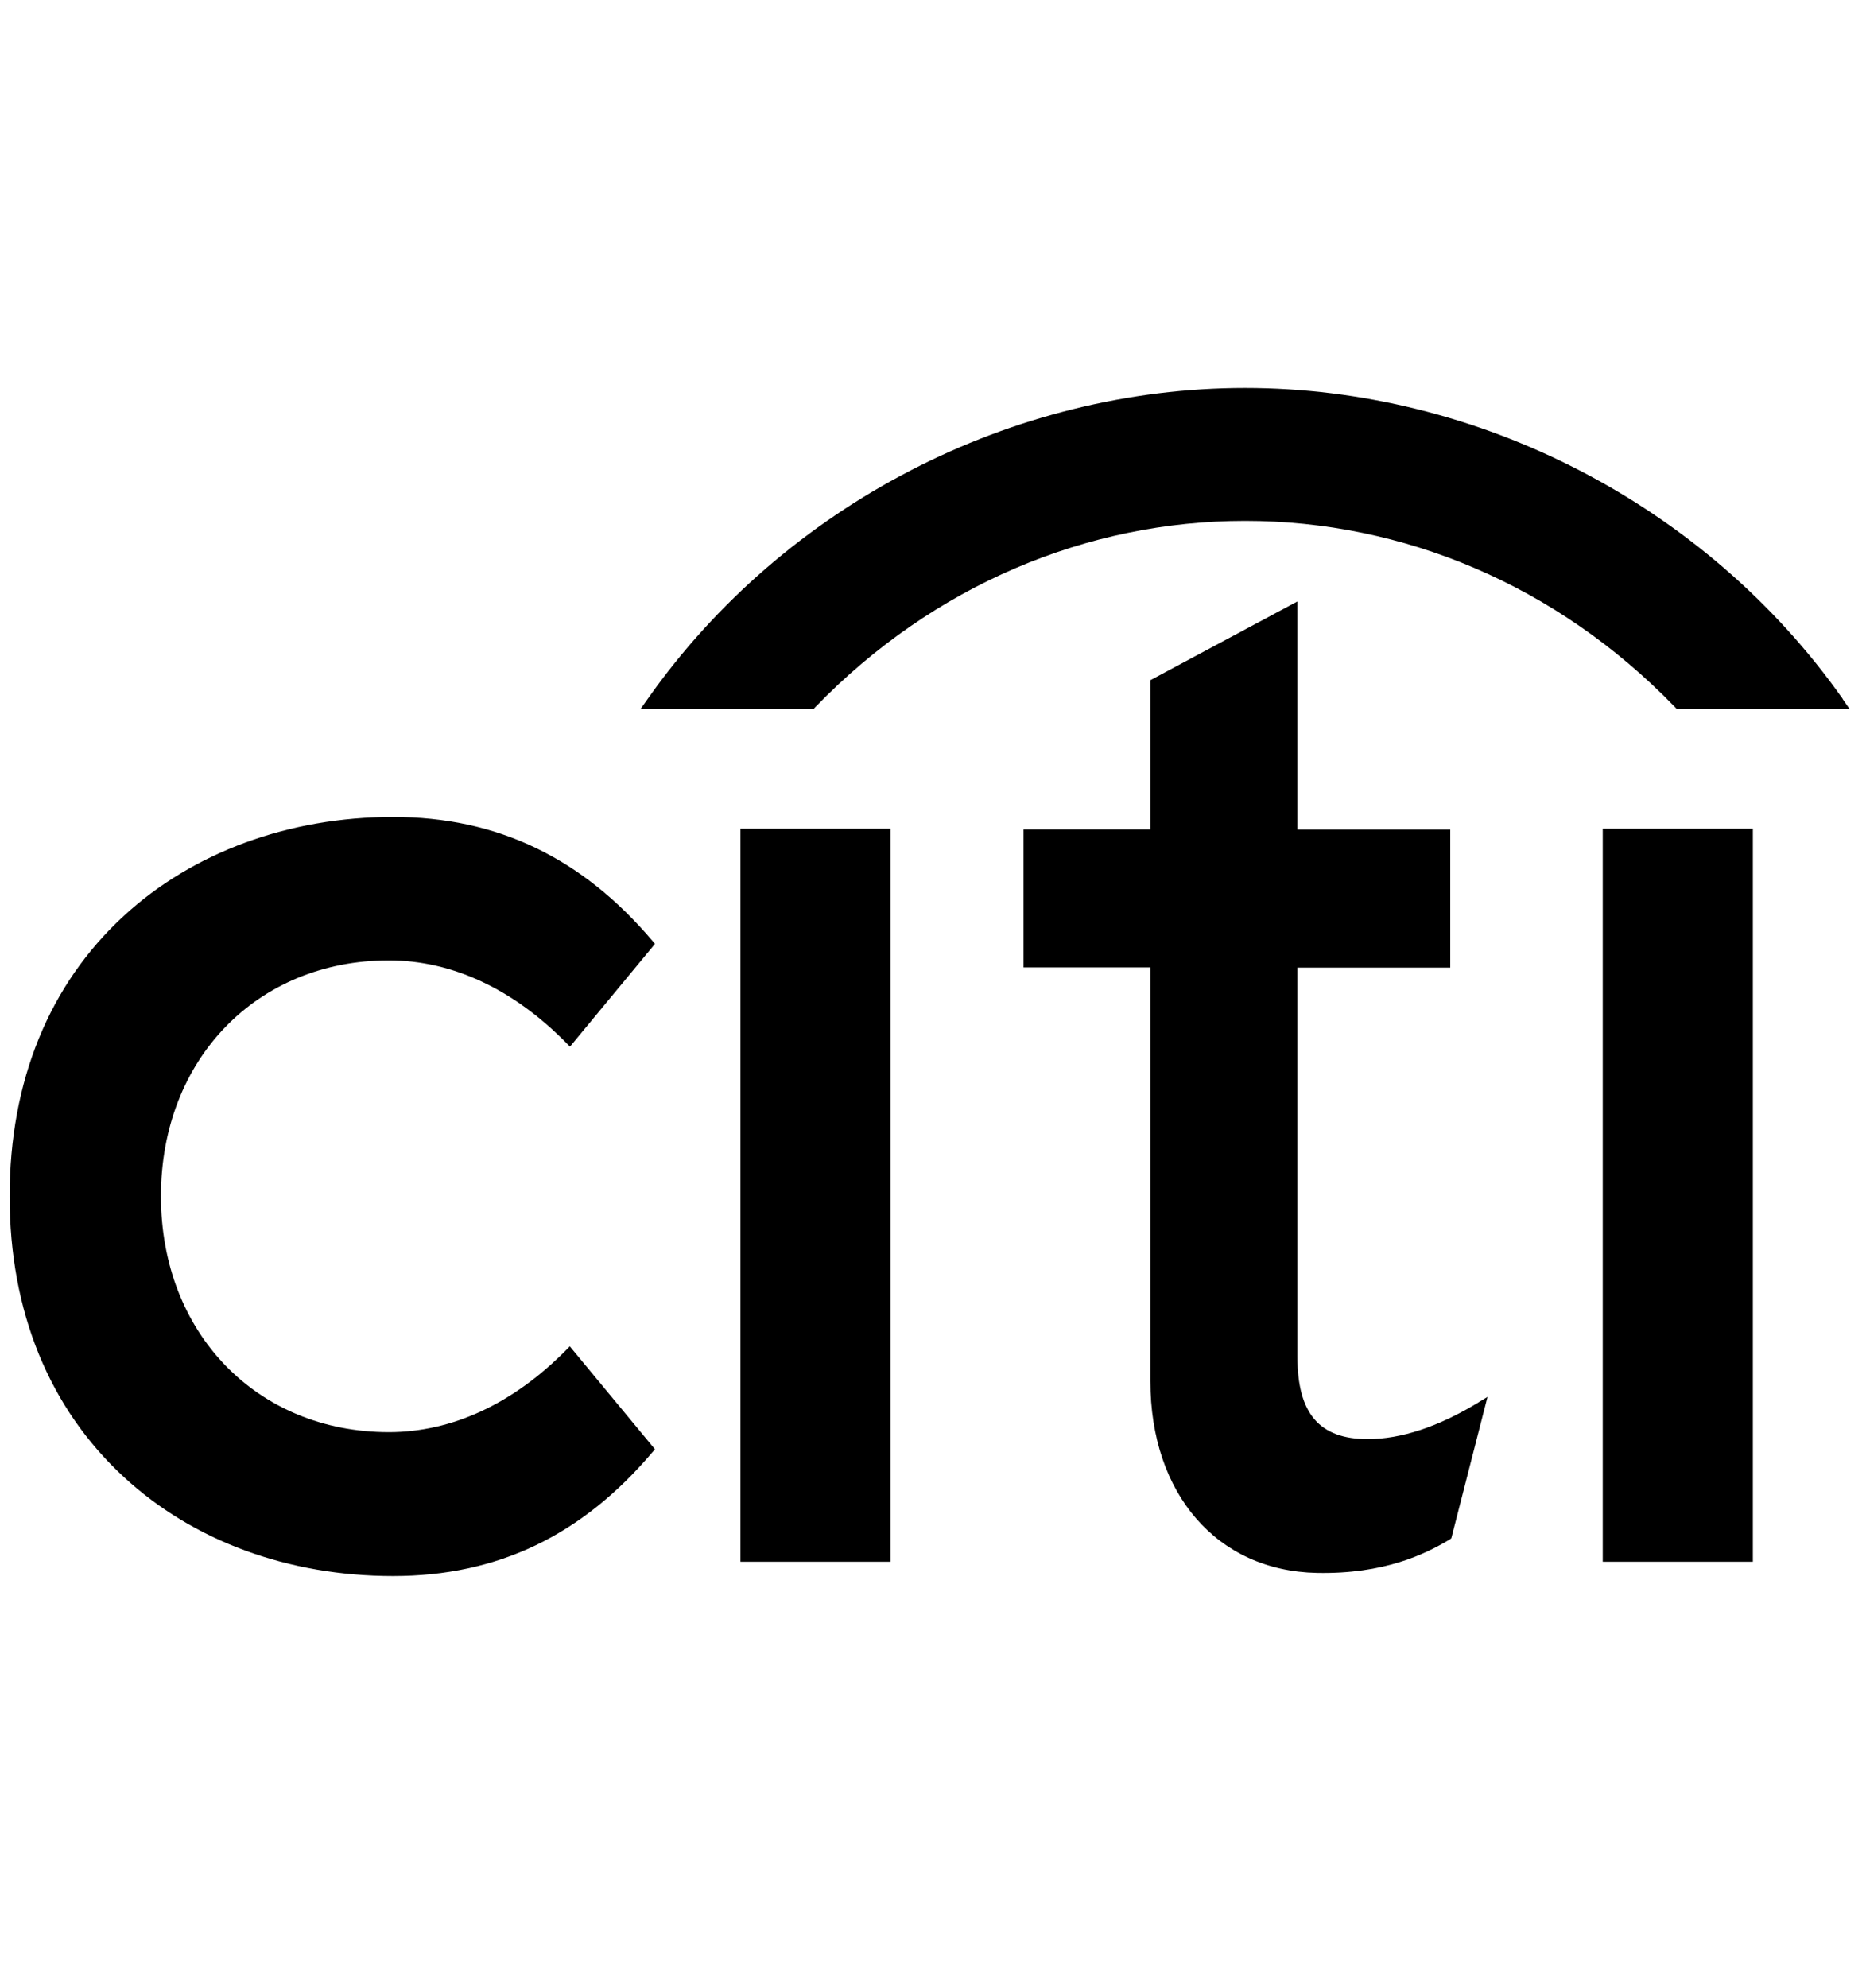 <?xml version="1.0" encoding="UTF-8"?> <svg xmlns="http://www.w3.org/2000/svg" width="77" height="82" viewBox="0 0 77 82" fill="none"><path d="M23.52 55.519L23.386 55.654C21.194 57.883 18.66 59.065 16.049 59.065C10.599 59.065 6.641 54.975 6.641 49.334C6.641 43.692 10.599 39.608 16.049 39.608C18.66 39.608 21.196 40.797 23.386 43.032L23.52 43.166L27.027 38.928L26.932 38.814C24.015 35.371 20.515 33.694 16.221 33.694C11.926 33.694 7.962 35.149 5.118 37.766C2.029 40.599 0.398 44.601 0.398 49.34C0.398 54.08 2.032 58.081 5.118 60.921C7.964 63.552 11.902 65 16.221 65C20.54 65 24.022 63.323 26.932 59.88L27.027 59.772L23.52 55.535V55.521V55.519Z" fill="#A3A3A3" style="fill:#A3A3A3;fill:color(display-p3 0.639 0.639 0.639);fill-opacity:1;"></path><path d="M30.555 64.41H36.75V34.178H30.555V64.41Z" fill="#A3A3A3" style="fill:#A3A3A3;fill:color(display-p3 0.639 0.639 0.639);fill-opacity:1;"></path><path d="M61.008 57.839C59.357 58.843 57.818 59.352 56.44 59.352C54.439 59.352 53.537 58.297 53.537 55.946V39.906H59.845V34.213H53.537V24.805L47.47 28.052V34.207H42.235V39.899H47.47V56.961C47.47 61.61 50.221 64.787 54.338 64.87C57.127 64.927 58.811 64.095 59.832 63.486L59.889 63.441L61.382 57.61L61.014 57.833L61.008 57.839Z" fill="#A3A3A3" style="fill:#A3A3A3;fill:color(display-p3 0.639 0.639 0.639);fill-opacity:1;"></path><path d="M66.137 64.41H72.331V34.178H66.137V64.41Z" fill="#A3A3A3" style="fill:#A3A3A3;fill:color(display-p3 0.639 0.639 0.639);fill-opacity:1;"></path><path fill-rule="evenodd" clip-rule="evenodd" d="M76.038 28.82C70.372 20.79 60.957 16 51.377 16C41.797 16 32.389 20.79 26.73 28.82L26.437 29.234H33.578L33.655 29.15C38.515 24.138 44.855 21.483 51.377 21.483C57.9 21.483 64.241 24.131 69.106 29.15L69.183 29.234H76.317L76.031 28.82H76.038Z" fill="#A3A3A3" style="fill:#A3A3A3;fill:color(display-p3 0.639 0.639 0.639);fill-opacity:1;"></path></svg> 
